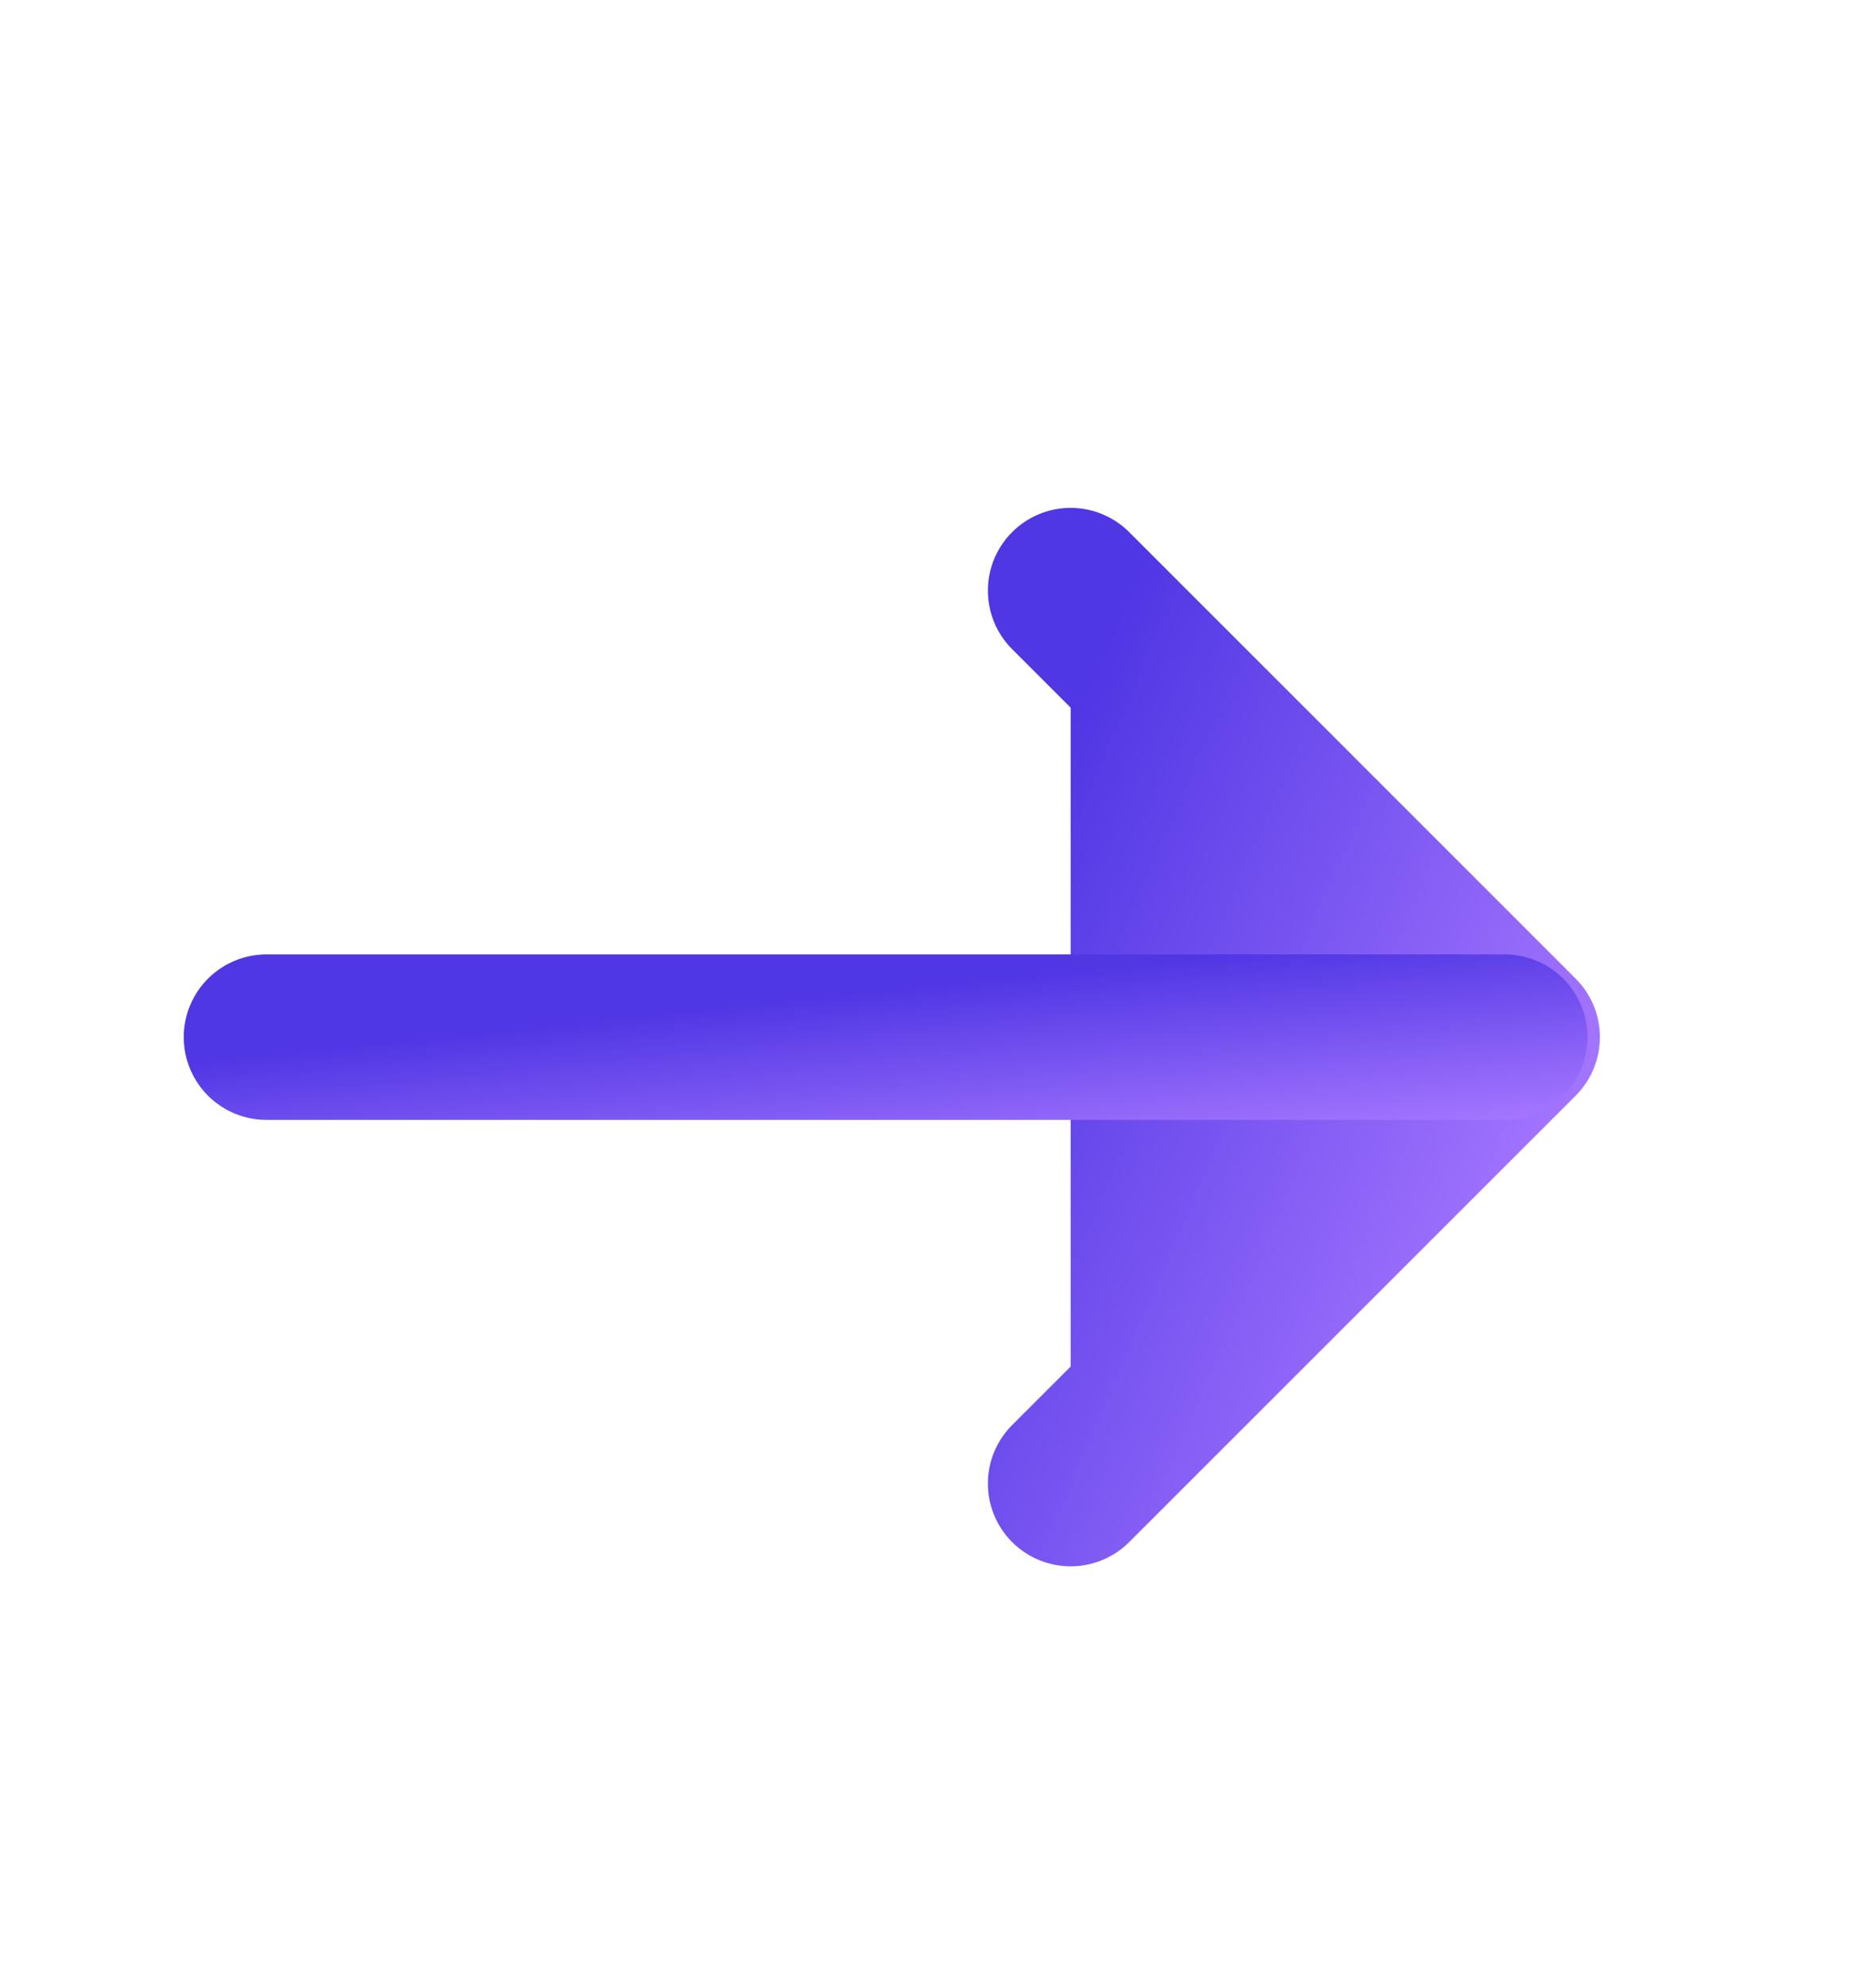 <svg width="17" height="18" viewBox="0 0 17 18" fill="none" xmlns="http://www.w3.org/2000/svg">
<path d="M9.702 5.353L13.748 9.4L9.702 13.446" fill="url(#paint0_linear_2040_483)"/>
<path d="M9.702 5.353L13.748 9.4L9.702 13.446" stroke="url(#paint1_linear_2040_483)" stroke-width="1.5" stroke-miterlimit="10" stroke-linecap="round" stroke-linejoin="round"/>
<path d="M2.415 9.4H13.635H2.415Z" fill="url(#paint2_linear_2040_483)"/>
<path d="M2.415 9.4H13.635" stroke="url(#paint3_linear_2040_483)" stroke-width="1.5" stroke-miterlimit="10" stroke-linecap="round" stroke-linejoin="round"/>
<defs>
<linearGradient id="paint0_linear_2040_483" x1="9.918" y1="6.076" x2="15.13" y2="8.327" gradientUnits="userSpaceOnUse">
<stop stop-color="#5037E4"/>
<stop offset="1" stop-color="#A576FF"/>
</linearGradient>
<linearGradient id="paint1_linear_2040_483" x1="9.918" y1="6.076" x2="15.13" y2="8.327" gradientUnits="userSpaceOnUse">
<stop stop-color="#5037E4"/>
<stop offset="1" stop-color="#A576FF"/>
</linearGradient>
<linearGradient id="paint2_linear_2040_483" x1="3.016" y1="9.489" x2="3.197" y2="11.239" gradientUnits="userSpaceOnUse">
<stop stop-color="#5037E4"/>
<stop offset="1" stop-color="#A576FF"/>
</linearGradient>
<linearGradient id="paint3_linear_2040_483" x1="3.016" y1="9.489" x2="3.197" y2="11.239" gradientUnits="userSpaceOnUse">
<stop stop-color="#5037E4"/>
<stop offset="1" stop-color="#A576FF"/>
</linearGradient>
</defs>
</svg>
